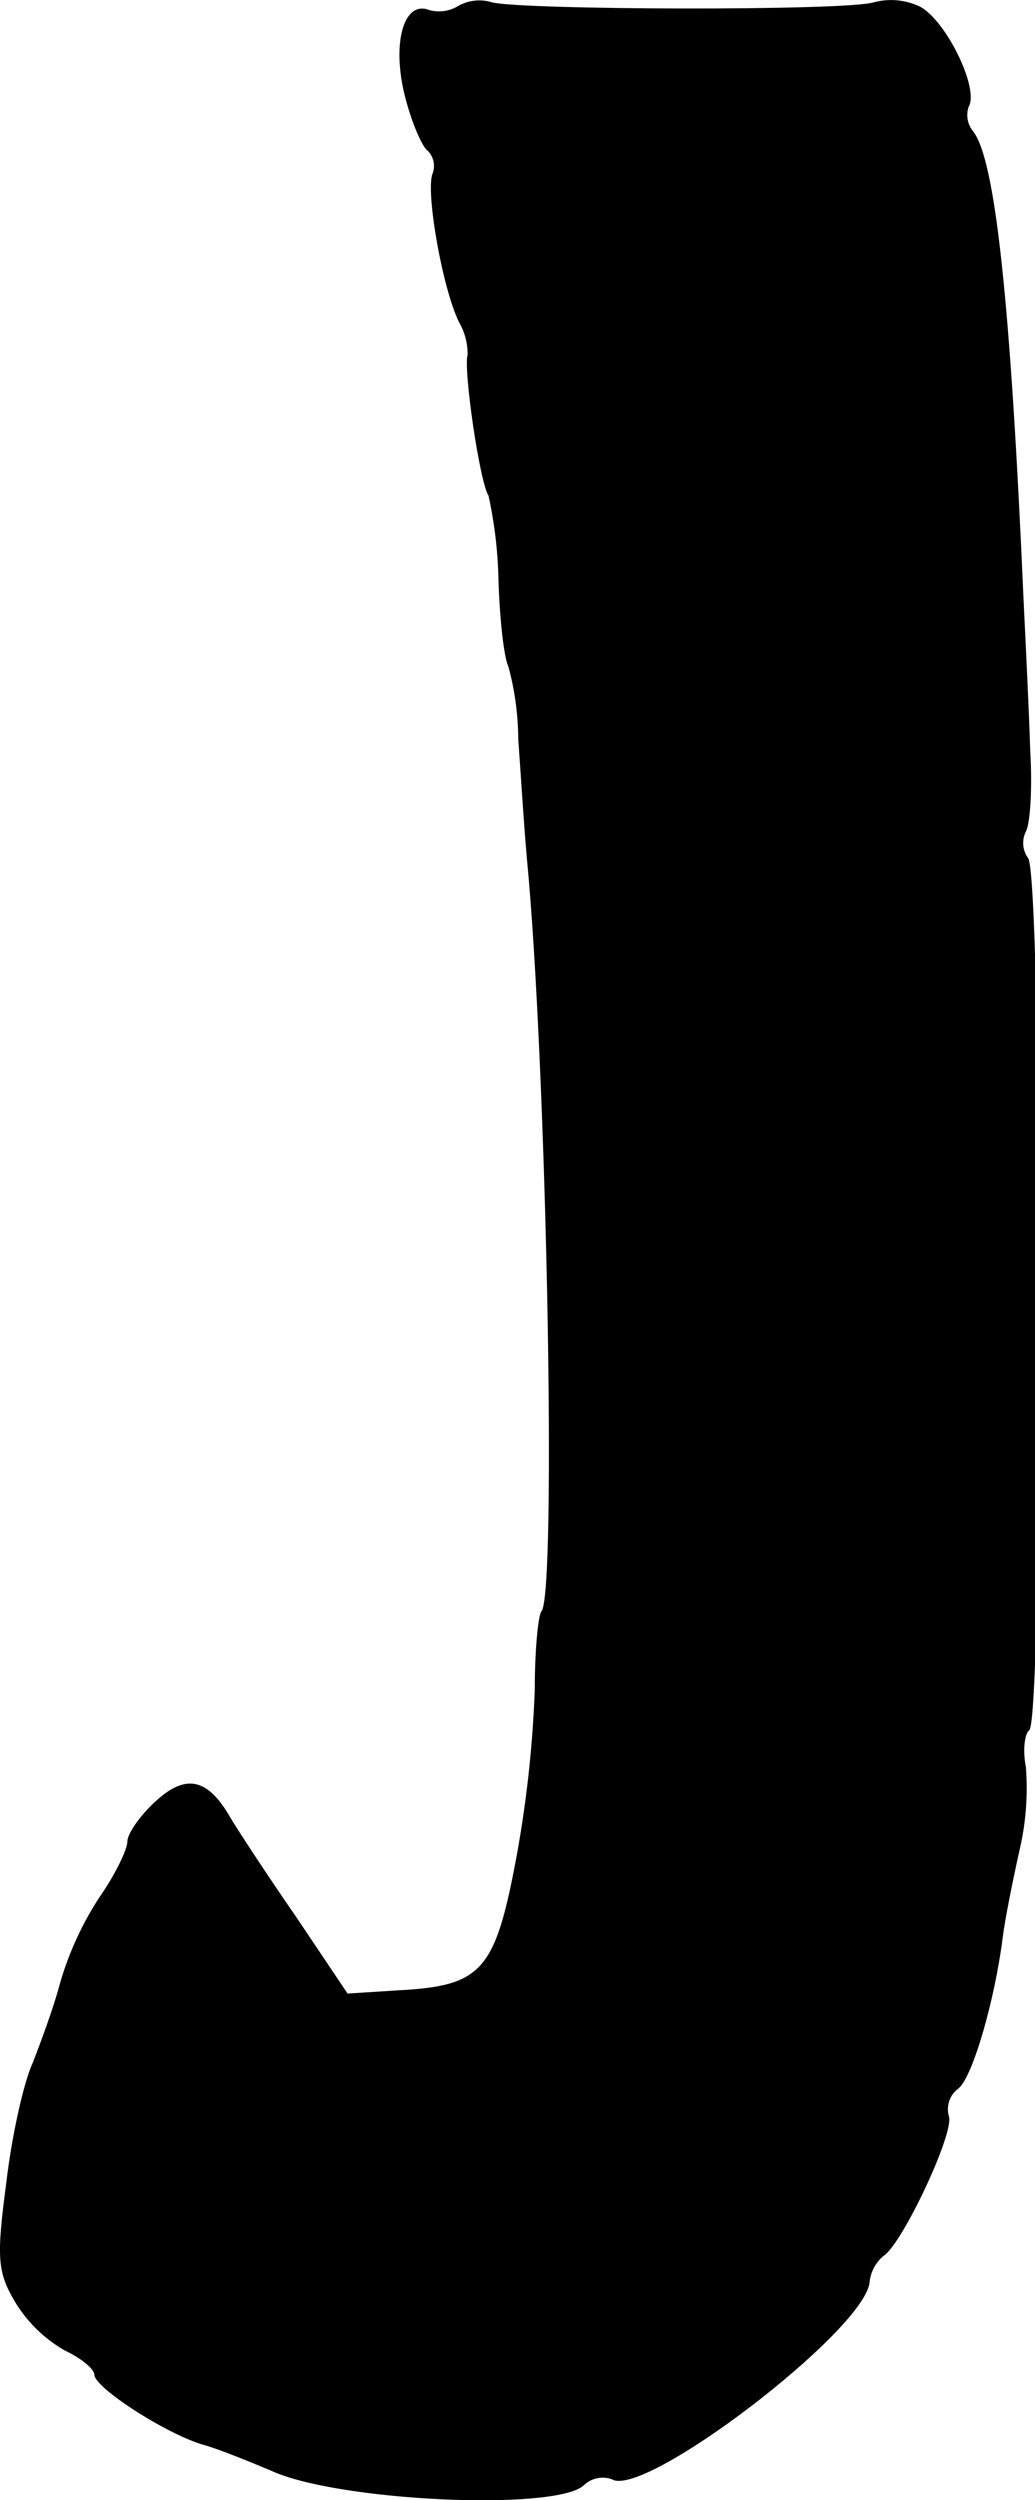 <?xml version="1.0" ?>
<svg xmlns="http://www.w3.org/2000/svg" version="1.1" width="94" height="227">
  <defs/>
  <g>
    <path d="M 41.668 0.508 C 40.867 1.021 39.884 1.166 38.968 0.908 C 36.668 0.008 35.568 3.908 36.768 8.708 C 37.368 11.108 38.368 13.408 38.868 13.708 C 39.404 14.268 39.561 15.091 39.268 15.808 C 38.668 17.508 40.168 26.108 41.668 29.208 C 42.201 30.117 42.478 31.154 42.468 32.208 C 42.068 33.508 43.568 43.808 44.368 45.008 C 44.908 47.473 45.209 49.985 45.268 52.508 C 45.368 56.108 45.768 59.708 46.168 60.508 C 46.754 62.66 47.056 64.878 47.068 67.108 C 47.268 69.808 47.568 74.808 47.868 78.108 C 49.668 97.008 50.568 144.908 49.168 146.308 C 48.868 146.708 48.568 149.908 48.568 153.408 C 48.378 158.576 47.81 163.723 46.868 168.808 C 44.968 178.908 43.768 180.308 36.268 180.708 L 31.568 181.008 L 26.868 174.008 C 24.168 170.108 21.568 166.108 20.968 165.108 C 18.868 161.408 16.868 161.008 14.068 163.608 C 12.668 164.908 11.568 166.508 11.568 167.208 C 11.568 167.908 10.468 170.208 9.068 172.208 C 7.488 174.615 6.275 177.244 5.468 180.008 C 4.868 182.308 3.668 185.508 2.968 187.308 C 2.168 189.008 1.068 193.908 0.568 198.208 C -0.332 205.008 -0.232 206.308 1.368 209.008 C 2.471 210.832 4.02 212.346 5.868 213.408 C 7.368 214.108 8.568 215.108 8.568 215.608 C 8.568 216.808 15.268 221.108 18.568 222.008 C 19.968 222.408 22.668 223.508 24.568 224.308 C 30.568 227.108 50.168 228.008 52.968 225.708 C 53.644 225.018 54.659 224.783 55.568 225.108 C 58.468 226.908 78.268 211.808 78.968 207.308 C 79.04 206.332 79.51 205.427 80.268 204.808 C 81.968 203.708 86.768 193.508 86.168 192.108 C 85.919 191.169 86.277 190.173 87.068 189.608 C 88.368 188.508 90.368 181.508 91.068 175.908 C 91.268 174.308 91.968 170.808 92.568 168.108 C 93.171 165.589 93.373 162.99 93.168 160.408 C 92.868 158.908 93.068 157.408 93.468 157.108 C 94.768 156.408 94.668 79.408 93.368 77.908 C 92.863 77.207 92.786 76.284 93.168 75.508 C 93.568 74.808 93.768 71.508 93.568 68.208 C 93.468 64.808 93.168 58.708 92.968 54.608 C 91.768 27.008 90.368 14.408 88.368 11.908 C 87.869 11.291 87.719 10.462 87.968 9.708 C 88.968 8.108 85.968 1.908 83.568 0.608 C 82.261 -0.021 80.771 -0.163 79.368 0.208 C 76.868 1.008 47.268 0.908 44.668 0.208 C 43.668 -0.097 42.588 0.011 41.668 0.508" stroke-width="1.0" fill="rgb(0, 0, 0)" opacity="1.0"/>
  </g>
</svg>
